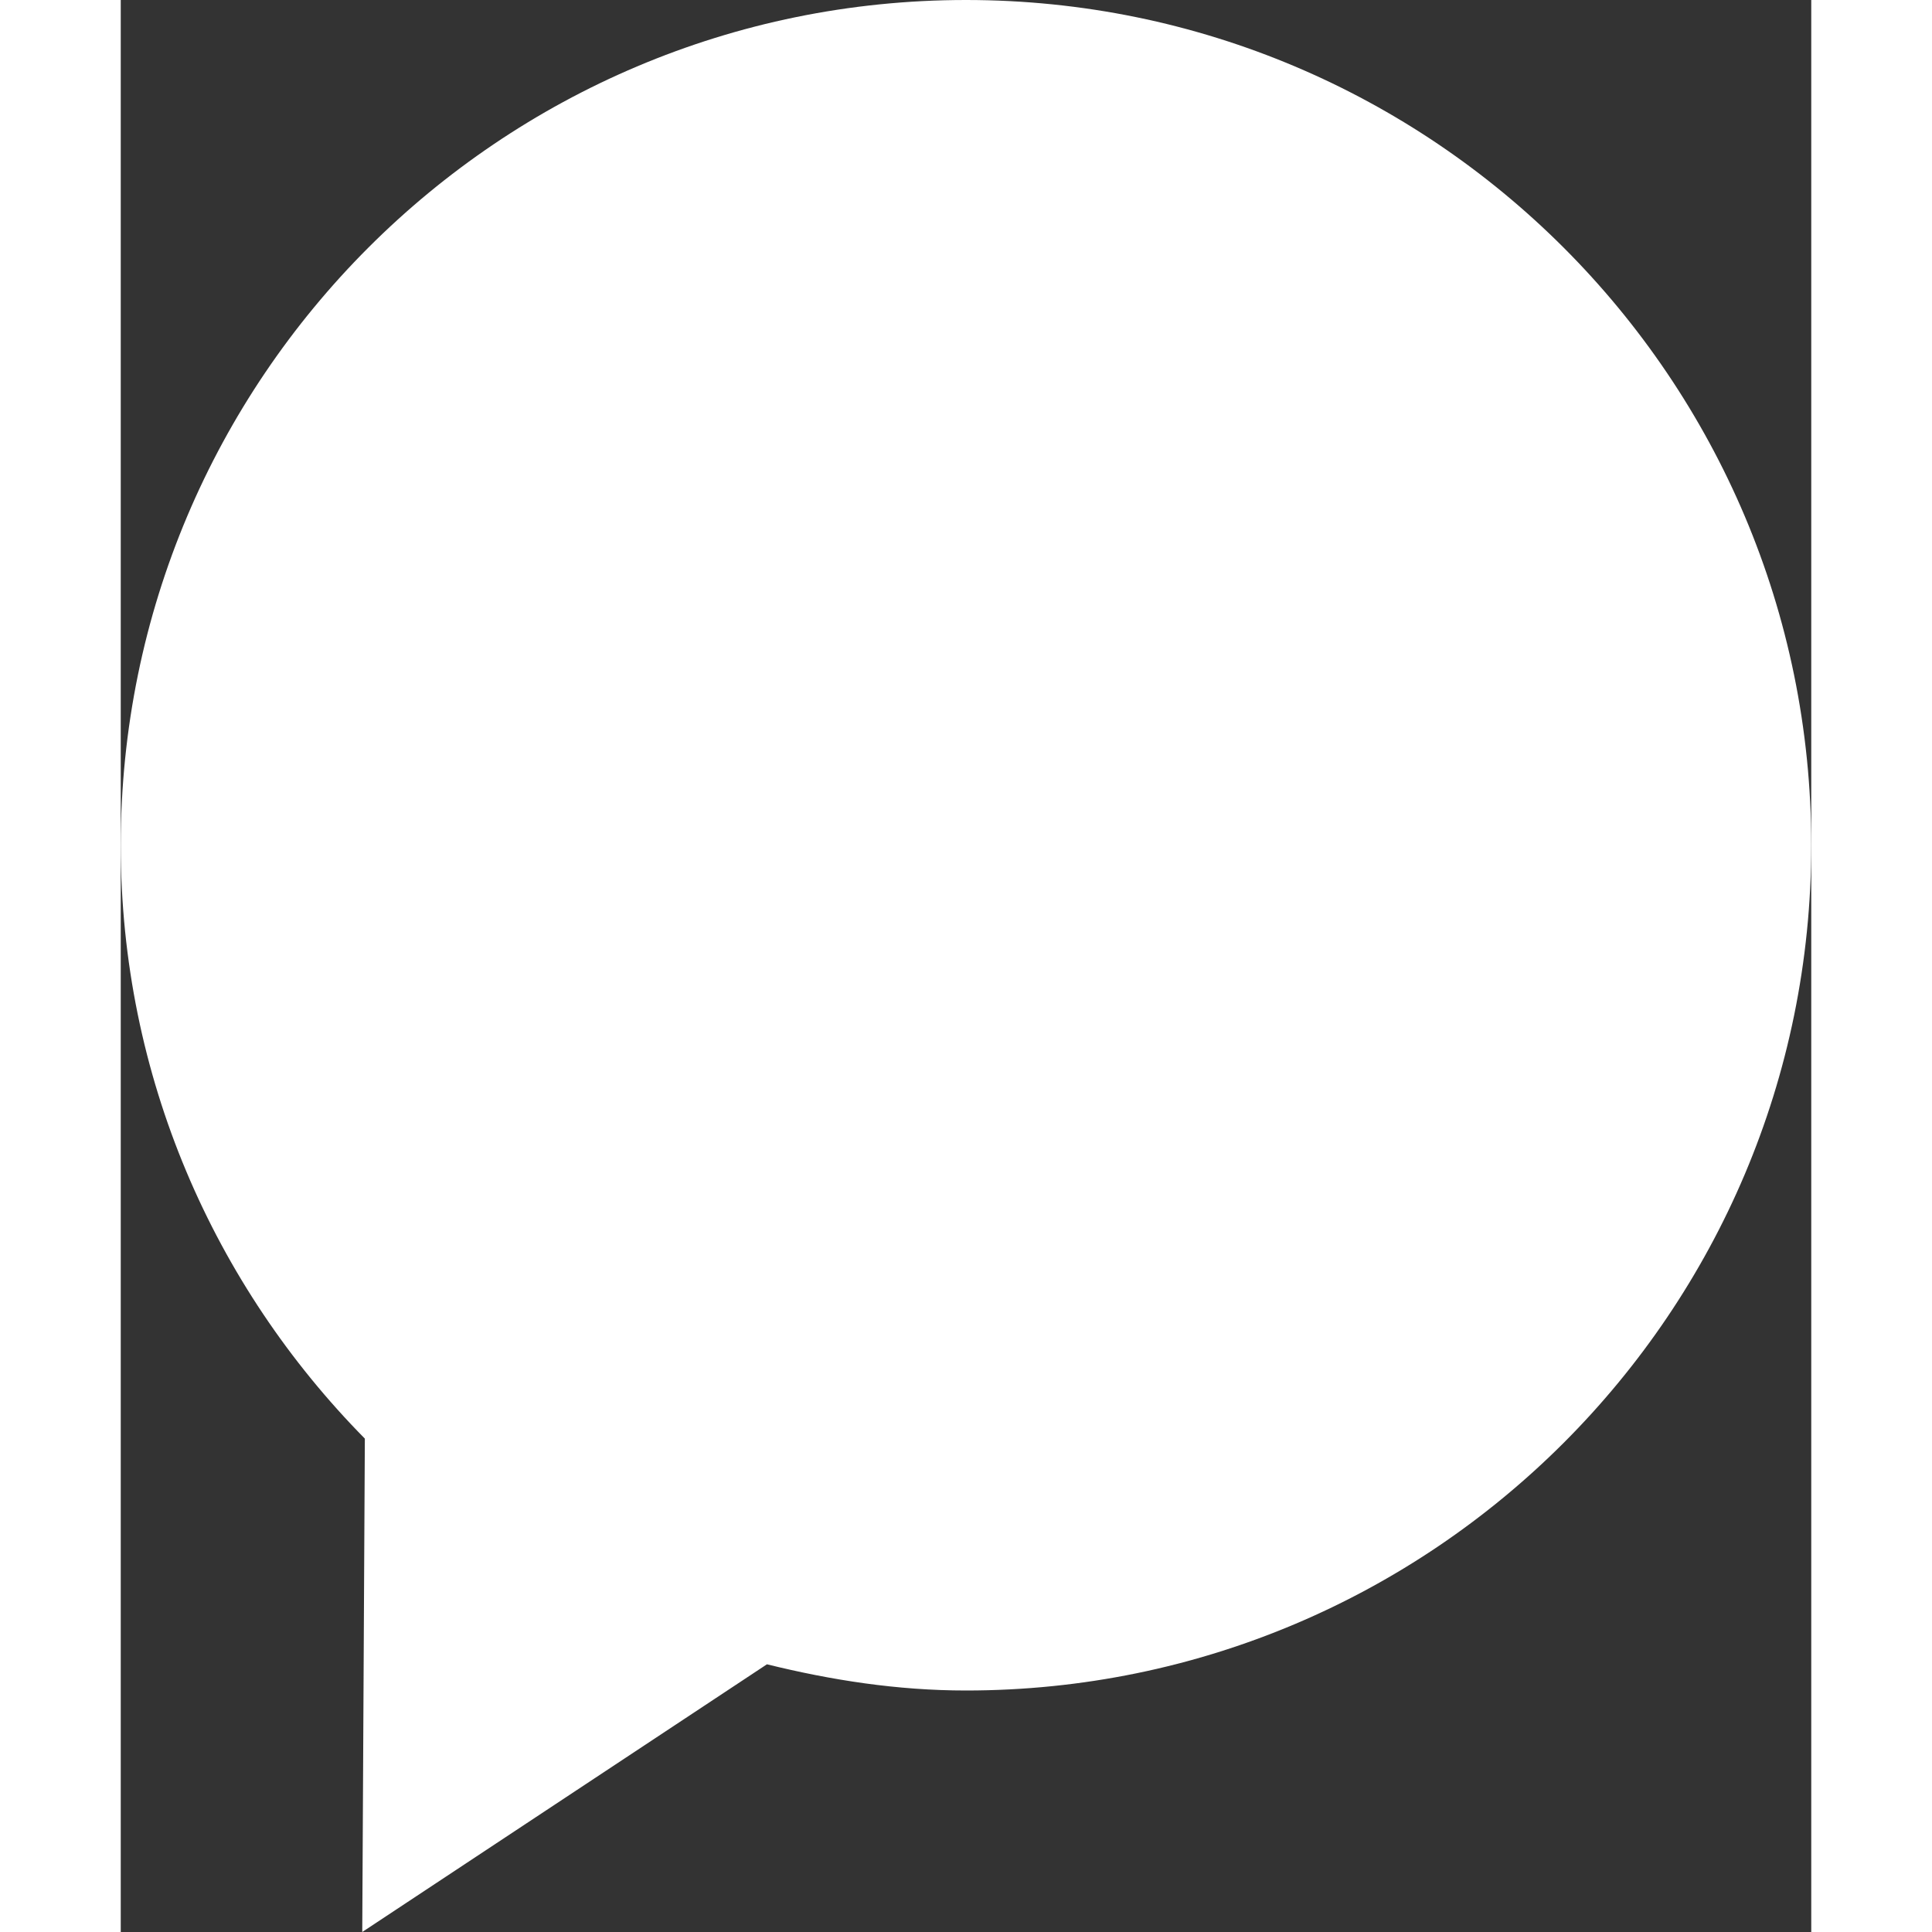 <svg xmlns="http://www.w3.org/2000/svg" version="1.1" aria-label="filled-comment" class="_8-yf5" viewBox="0 0 28 32" fill="#fff"  width="20" height="20" >
	<rect x="0" y="0" width="28" height="32" fill="#333333" stroke="none"/>
	<path d="M14 0c-7.73 0-14 6.27-14 14 0 3.832 1.547 7.297 4.043 9.828l-0.043 8.172 6.703-4.434c1.063 0.262 2.156 0.434 3.297 0.434 7.73 0 14-6.27 14-14s-6.27-14-14-14z" />
</svg>
